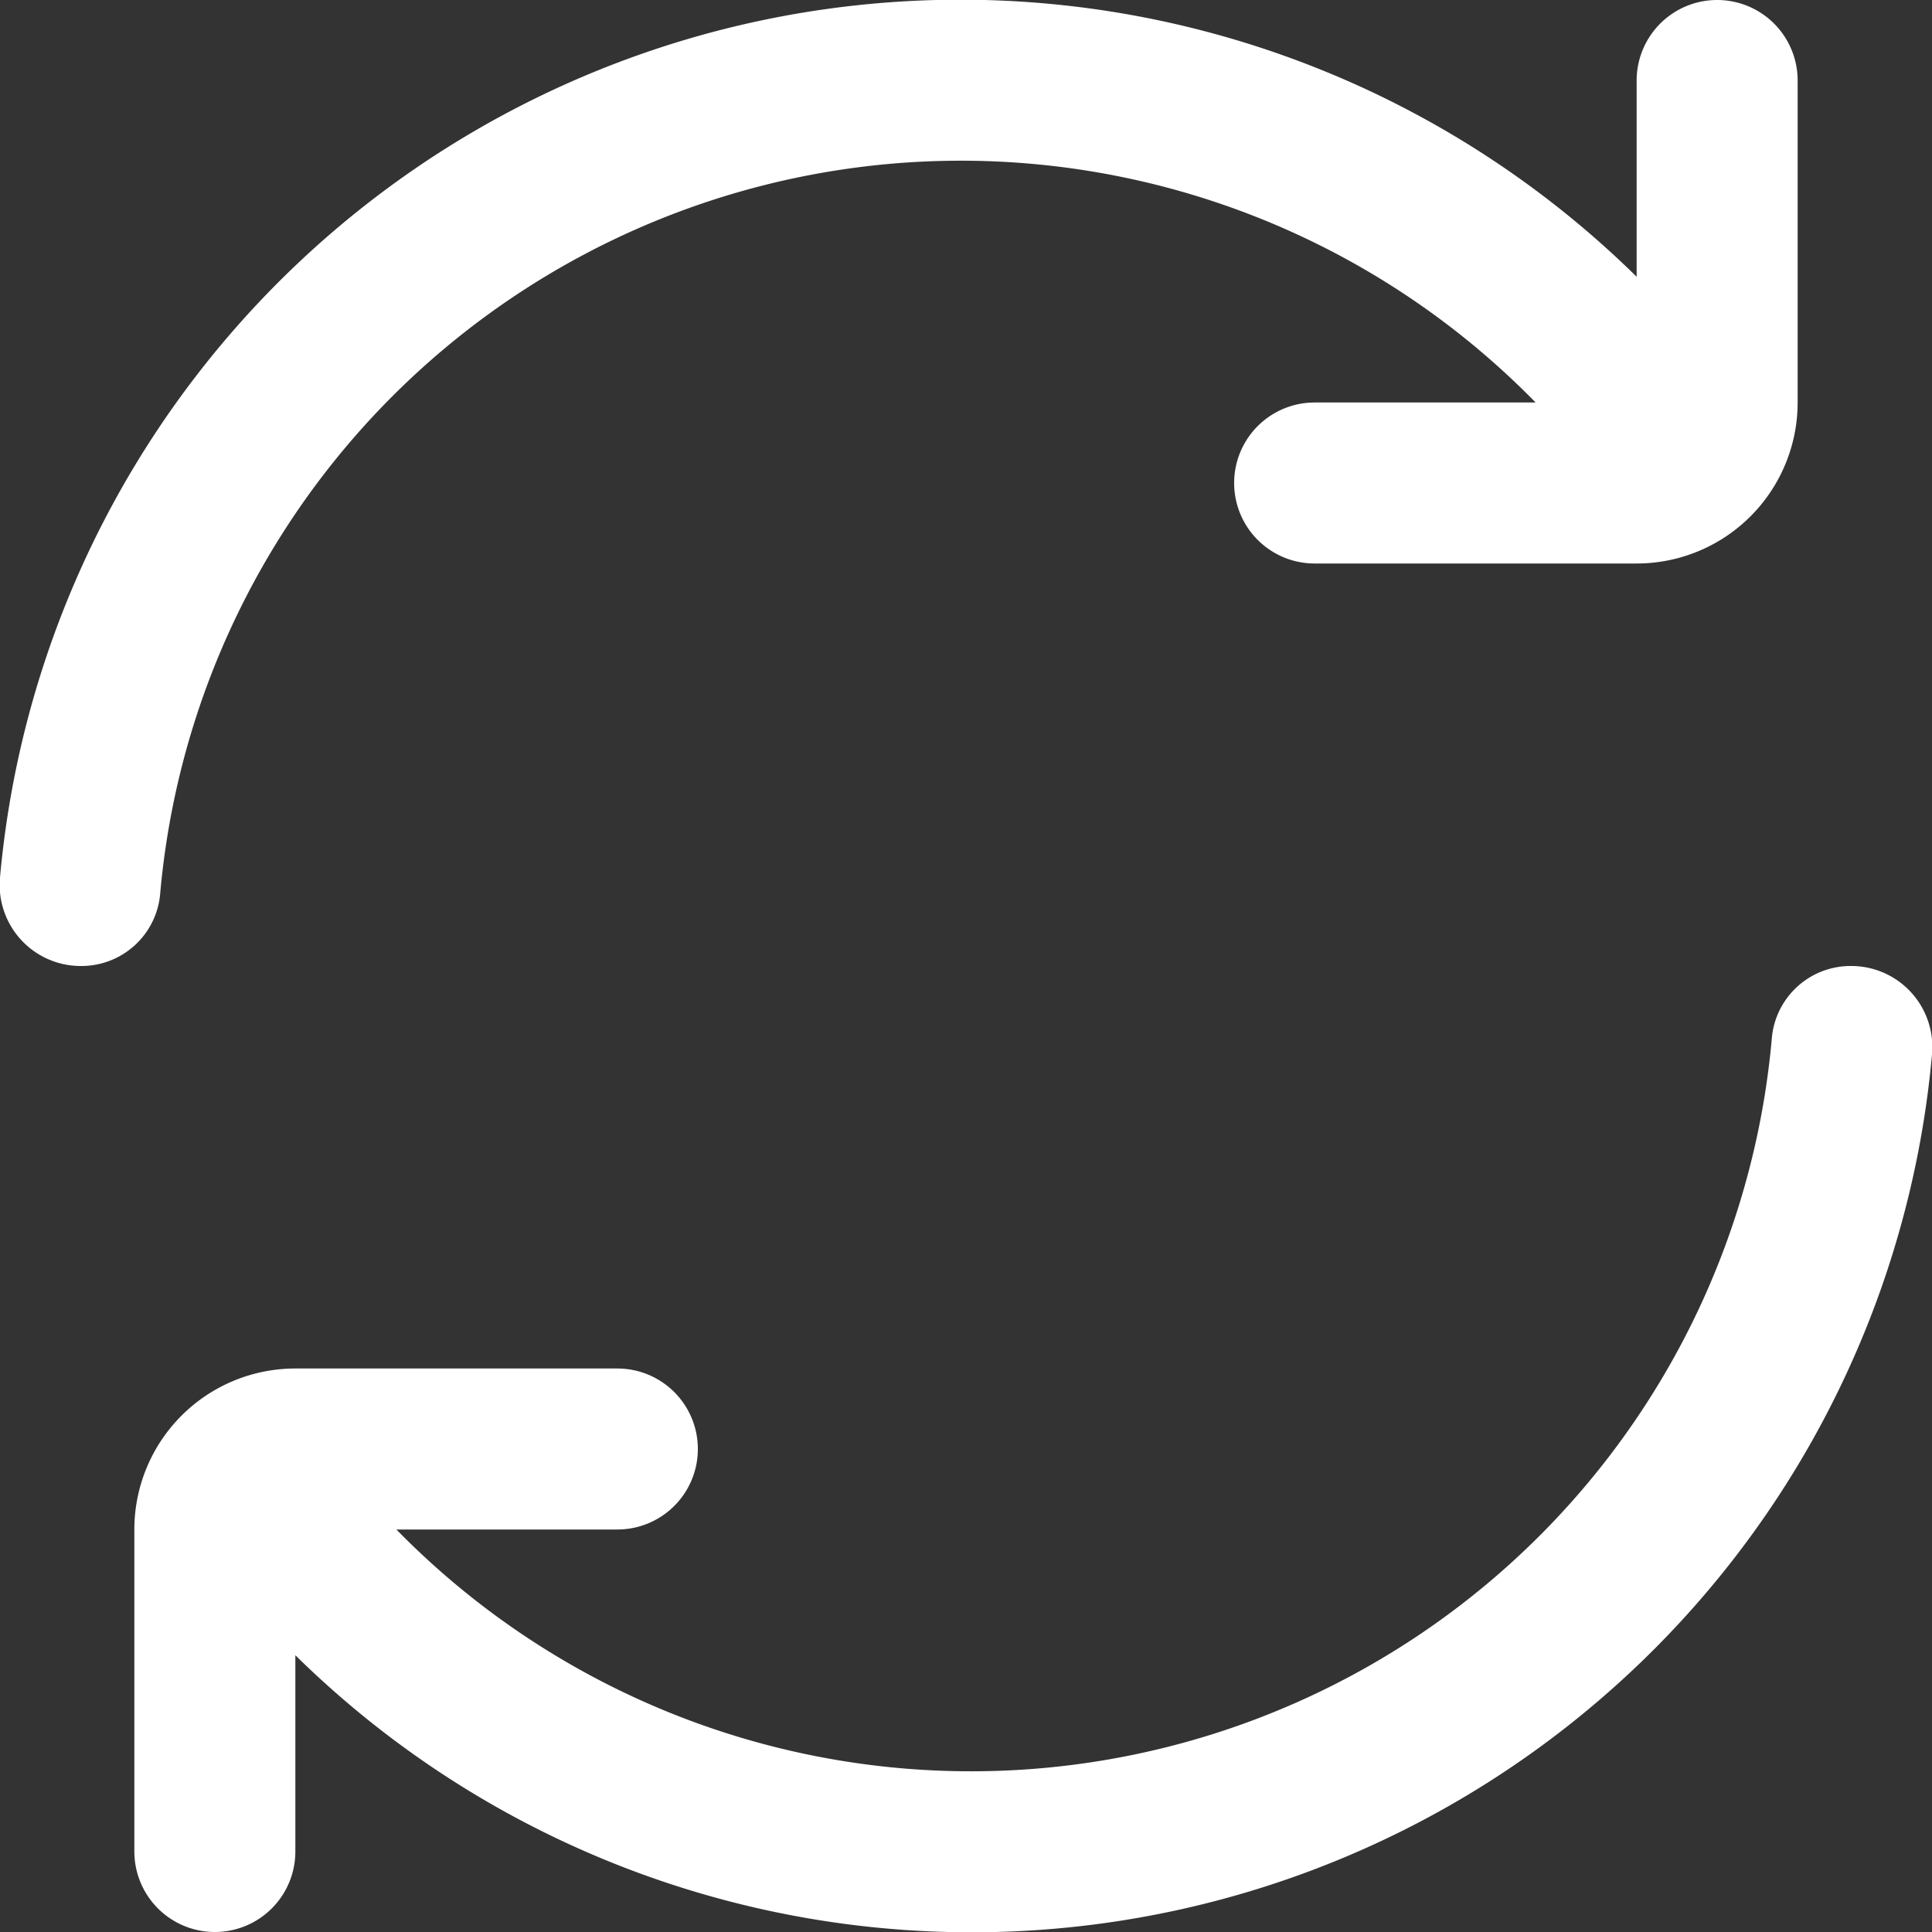 <?xml version="1.0"?>
<svg xmlns="http://www.w3.org/2000/svg" id="Outline" viewBox="0 0 24 24" fill="#ffffff">
  <rect x="0" y="0" width="24" height="24" fill="#333333" stroke="none"/>
  <title>187 refresh</title>
  <path d="M23,12a.982.982,0,0,0-.988.878A9.986,9.986,0,0,1,4.924,19H7.669a1,1,0,1,0,0-2h-4a2,2,0,0,0-2,2v4a1,1,0,0,0,2,0V20.562A11.977,11.977,0,0,0,24,13.1,1.007,1.007,0,0,0,23,12Z"/>
  <path d="M21.331,0a1,1,0,0,0-1,1V3.438A11.977,11.977,0,0,0,0,10.9,1.007,1.007,0,0,0,1,12a.982.982,0,0,0,.988-.878A9.986,9.986,0,0,1,19.076,5H16.331a1,1,0,0,0,0,2h4a2,2,0,0,0,2-2V1A1,1,0,0,0,21.331,0Z"/>
</svg>
